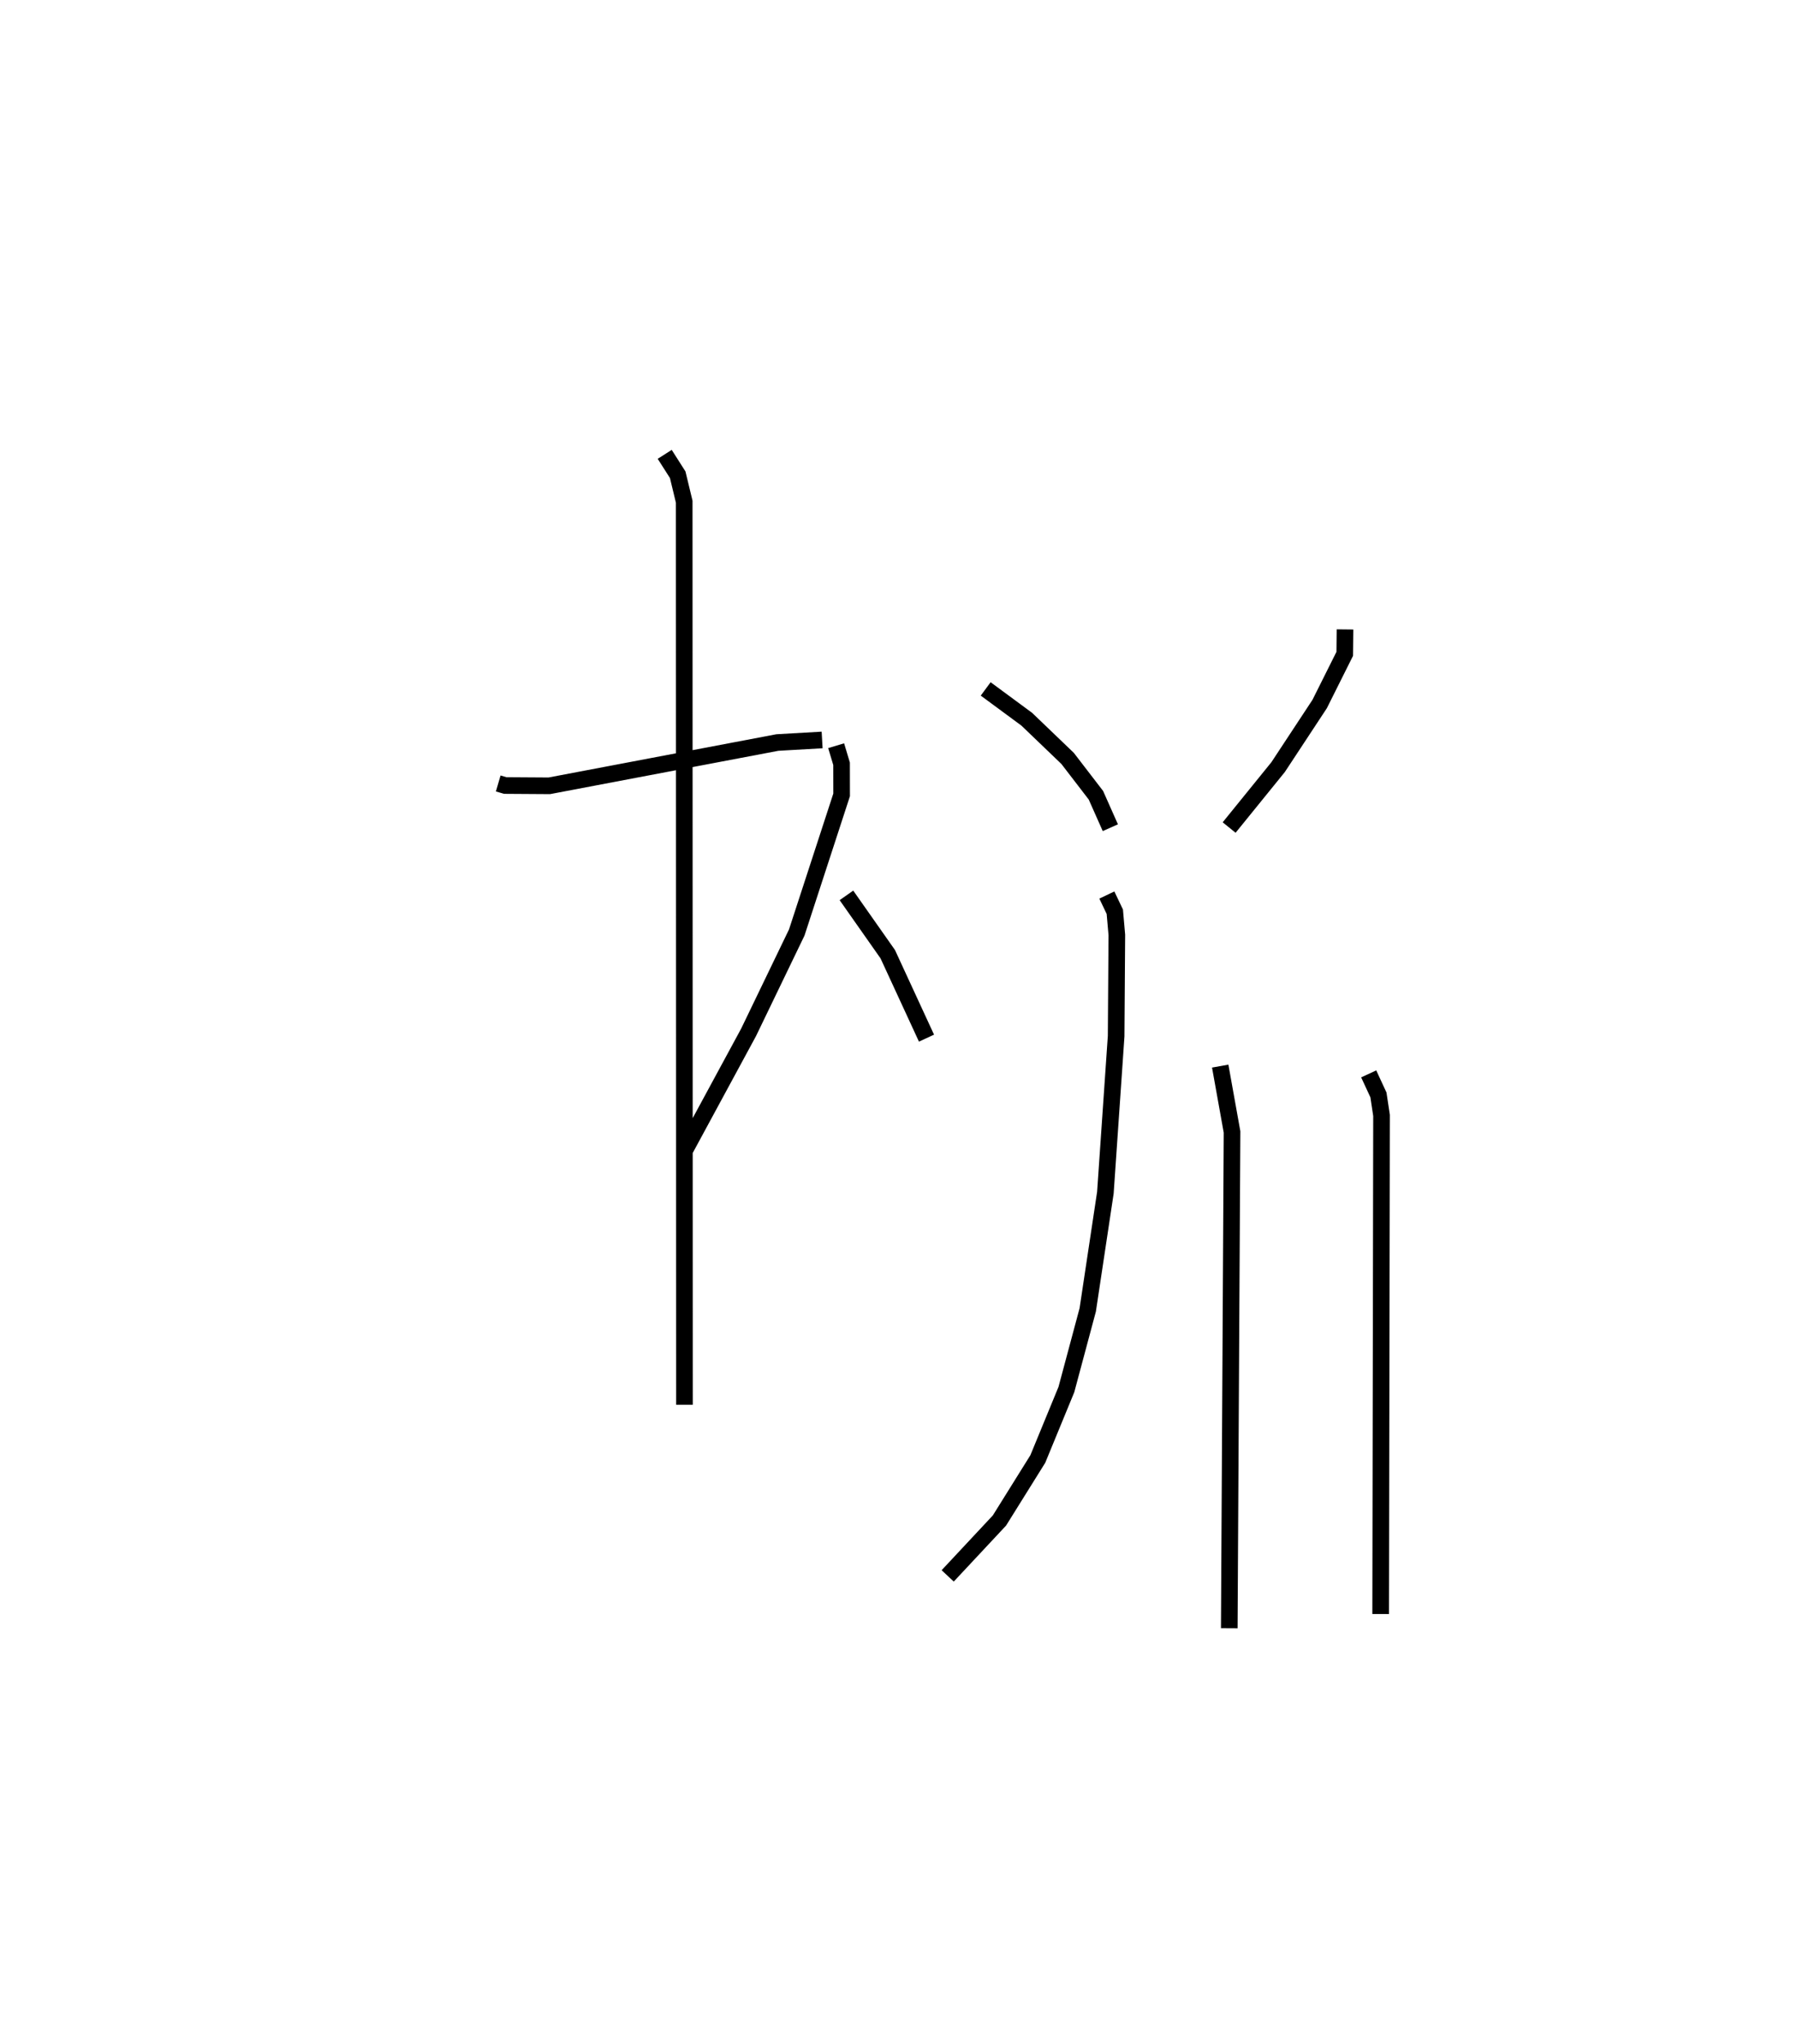 <?xml version="1.0" encoding="utf-8" ?>
<svg baseProfile="full" height="122.945" version="1.1" width="108.121" xmlns="http://www.w3.org/2000/svg" xmlns:ev="http://www.w3.org/2001/xml-events" xmlns:xlink="http://www.w3.org/1999/xlink"><defs /><rect fill="white" height="122.945" width="108.121" x="0" y="0" /><path d="M25,25 m0.0,0.0 m4.977,22.129 l0.425,0.124 2.645,0.017 l13.727,-2.604 2.691,-0.154 m-9.471,-17.181 l0.782,1.227 0.391,1.621 l0.015,54.323 m9.127,-39.644 l0.326,1.086 0.003,1.873 l-2.699,8.276 -2.898,6.006 l-3.849,7.107 m9.736,-15.345 l2.486,3.538 2.331,5.05 m3.561,-21.007 l2.472,1.823 2.458,2.358 l1.703,2.216 0.867,1.951 m14.119,-11.927 l-0.015,1.468 -1.51,3.02 l-2.499,3.794 -2.947,3.635 m-7.358,4.06 l0.479,1.005 0.122,1.399 l-0.042,6.088 -0.647,9.412 l-1.062,7.052 -1.285,4.793 l-1.719,4.176 -2.308,3.7 l-3.114,3.332 m16.397,-30.666 l0.711,3.961 -0.166,29.851 m8.389,-33.344 l0.586,1.265 0.186,1.233 l-0.052,29.994 " fill="none" stroke="black" stroke-width="1" /></svg>